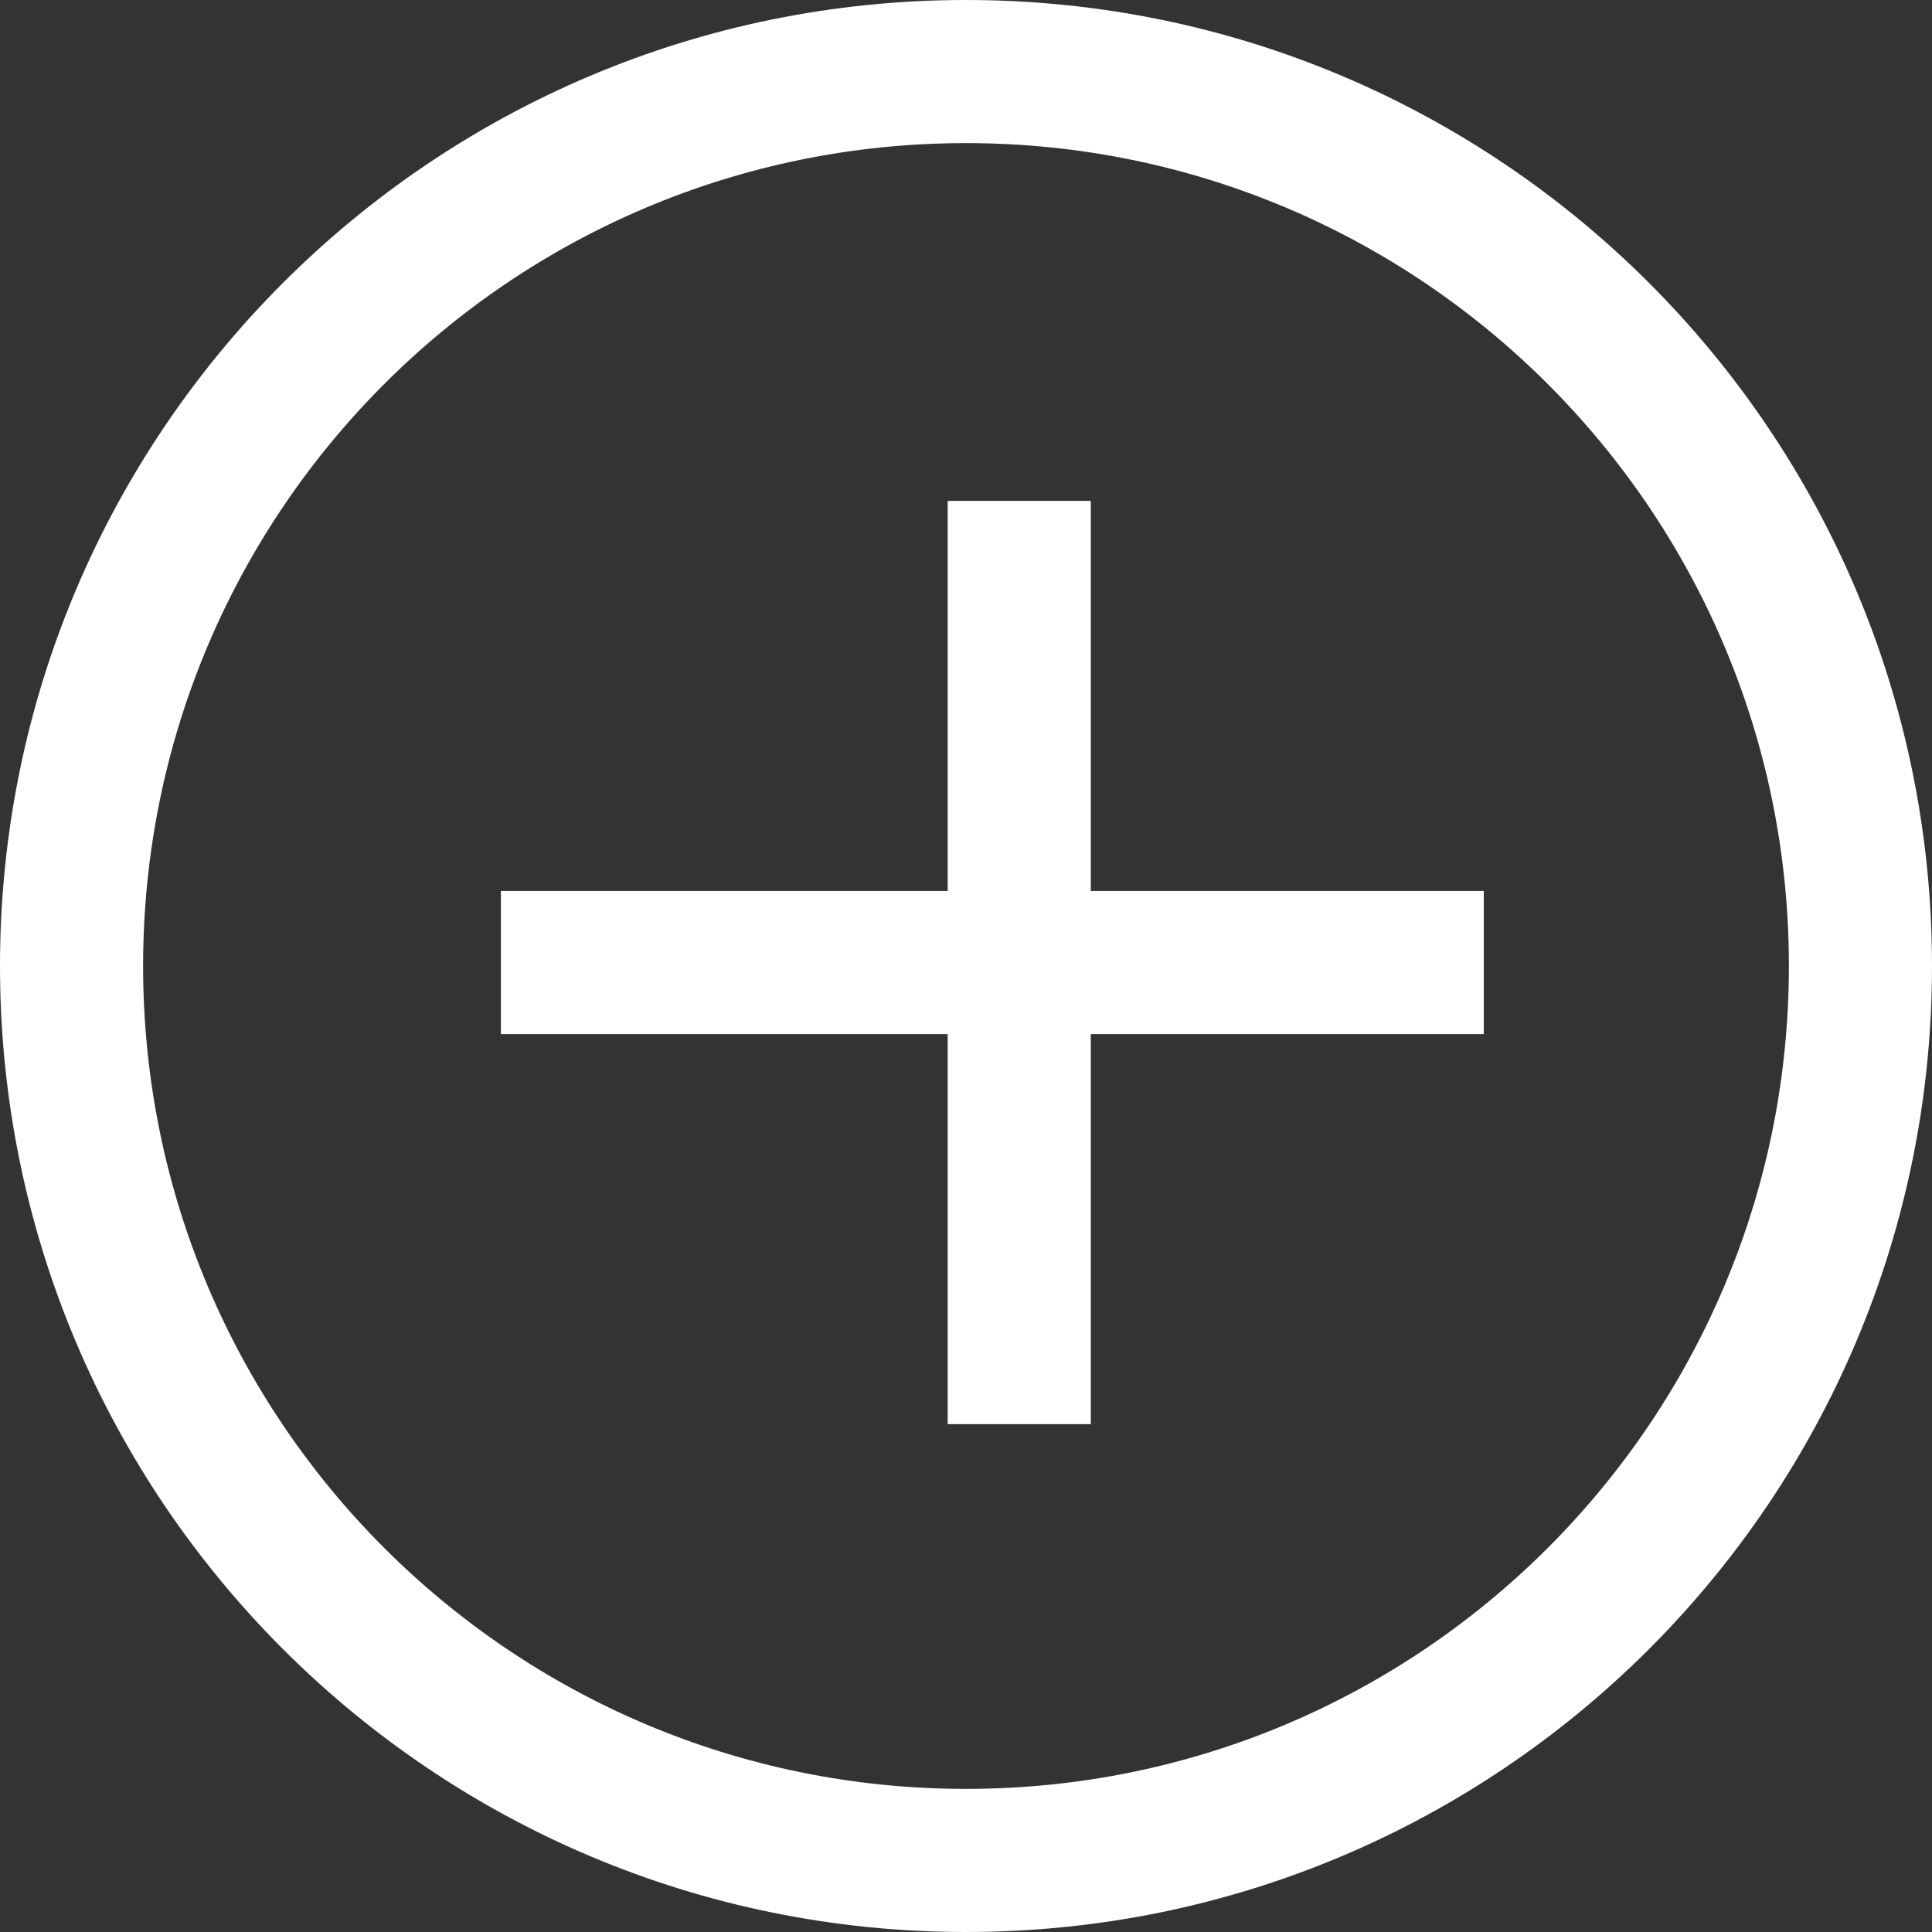 <svg width="27" height="27" viewBox="0 0 27 27" fill="none" xmlns="http://www.w3.org/2000/svg">
<rect x="0" y="0" width="27" height="27" fill="#333333" stroke="none"/>
<path fill-rule="evenodd" clip-rule="evenodd" d="M25 13.5C25 19.851 19.851 25 13.5 25C7.149 25 2 19.851 2 13.5C2 7.149 7.149 2 13.5 2C19.851 2 25 7.149 25 13.5ZM27 13.5C27 20.956 20.956 27 13.5 27C6.044 27 0 20.956 0 13.5C0 6.044 6.044 0 13.5 0C20.956 0 27 6.044 27 13.5ZM13.244 19.903V14.452H7V12.452H13.244V7H15.244V12.452H20.736V14.452H15.244V19.903H13.244Z" fill="white"/>
</svg>
